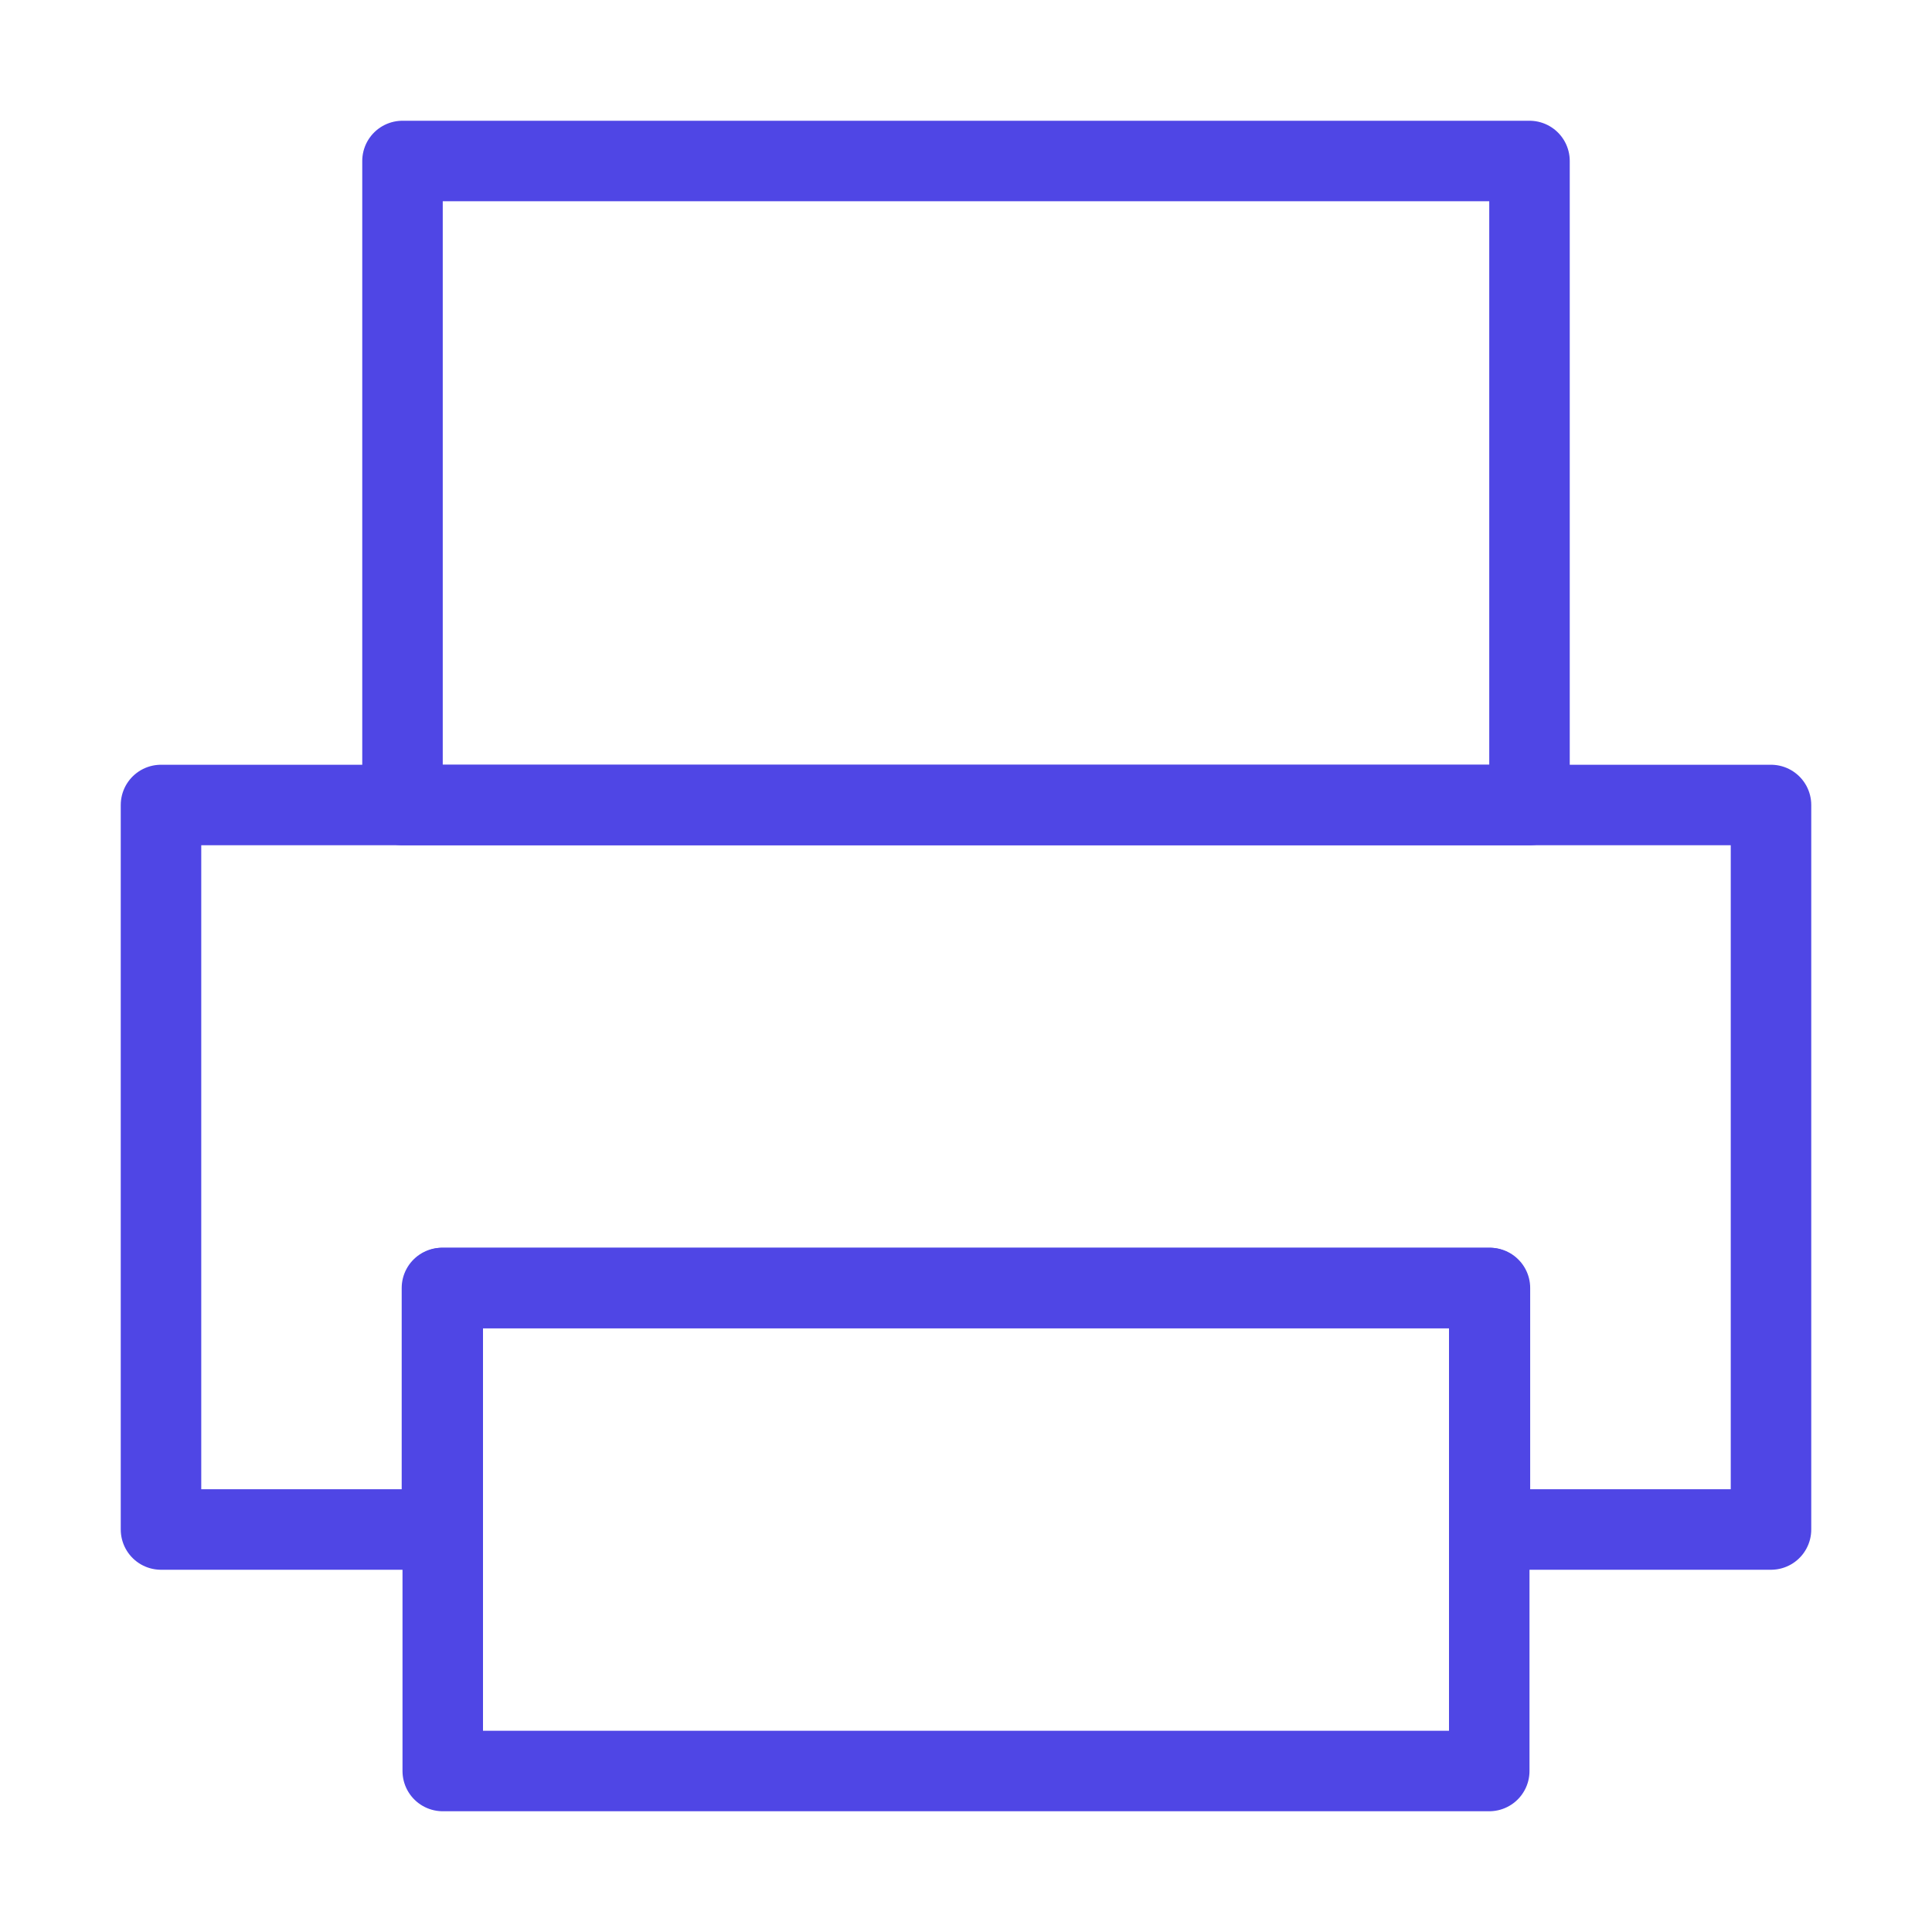 <?xml version="1.0" encoding="UTF-8"?><svg width="38" height="38" viewBox="0 0 48 48" fill="none" xmlns="http://www.w3.org/2000/svg"><path d="M37 32H11V44H37V32Z" fill="none" stroke="#4f46e5" stroke-width="2" stroke-linejoin="round"/><path fill-rule="evenodd" clip-rule="evenodd" d="M4 20H44V38H37.017V32H10.98V38H4V20Z" stroke="#4f46e5" stroke-width="2" stroke-linecap="round" stroke-linejoin="round"/><path d="M38 4H10V20H38V4Z" fill="none" stroke="#4f46e5" stroke-width="2" stroke-linejoin="round"/></svg>